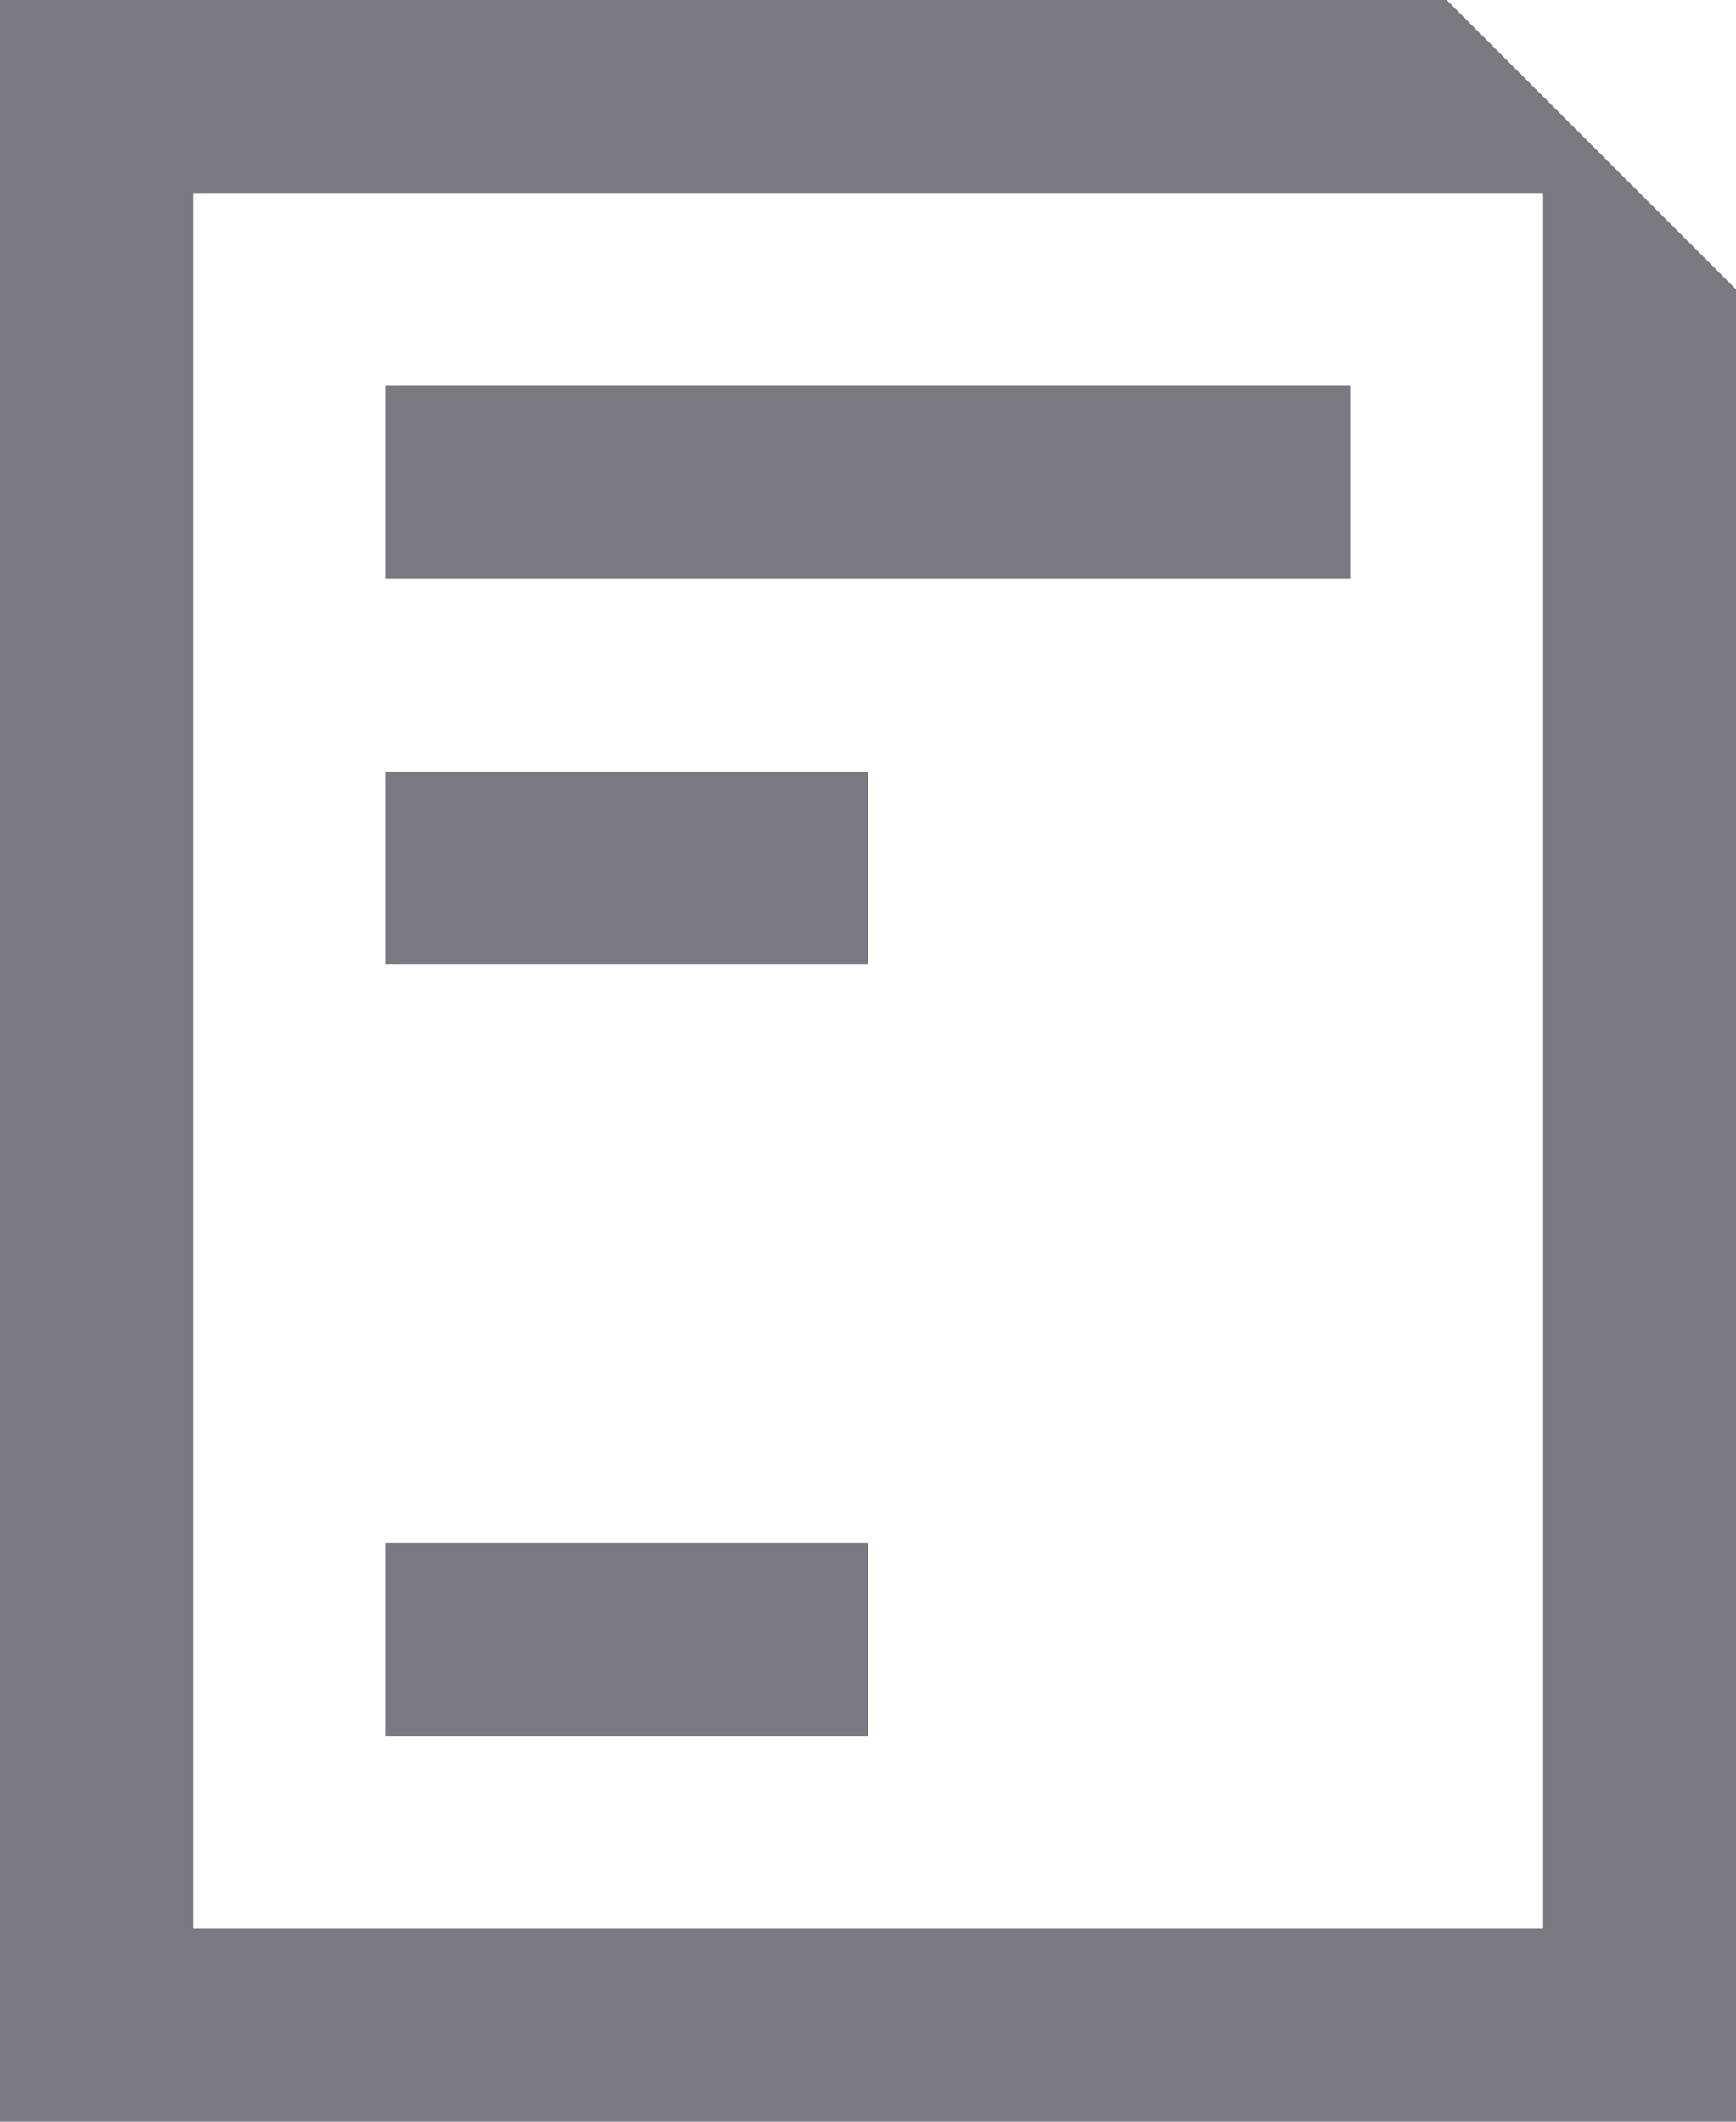 <svg width="18" height="22" viewBox="0 0 18 22" fill="none" xmlns="http://www.w3.org/2000/svg">
<path fill-rule="evenodd" clip-rule="evenodd" d="M0 0H15L18 3V22H0V0ZM2 20V2H16V20H2Z" fill="#7C7882"/>
<path d="M4 4H14V6H4V4Z" fill="#7C7882"/>
<path d="M4 16H9V18H4V16Z" fill="#7C7882"/>
<path d="M4 8H9V10H4V8Z" fill="#7C7882"/>
</svg>
